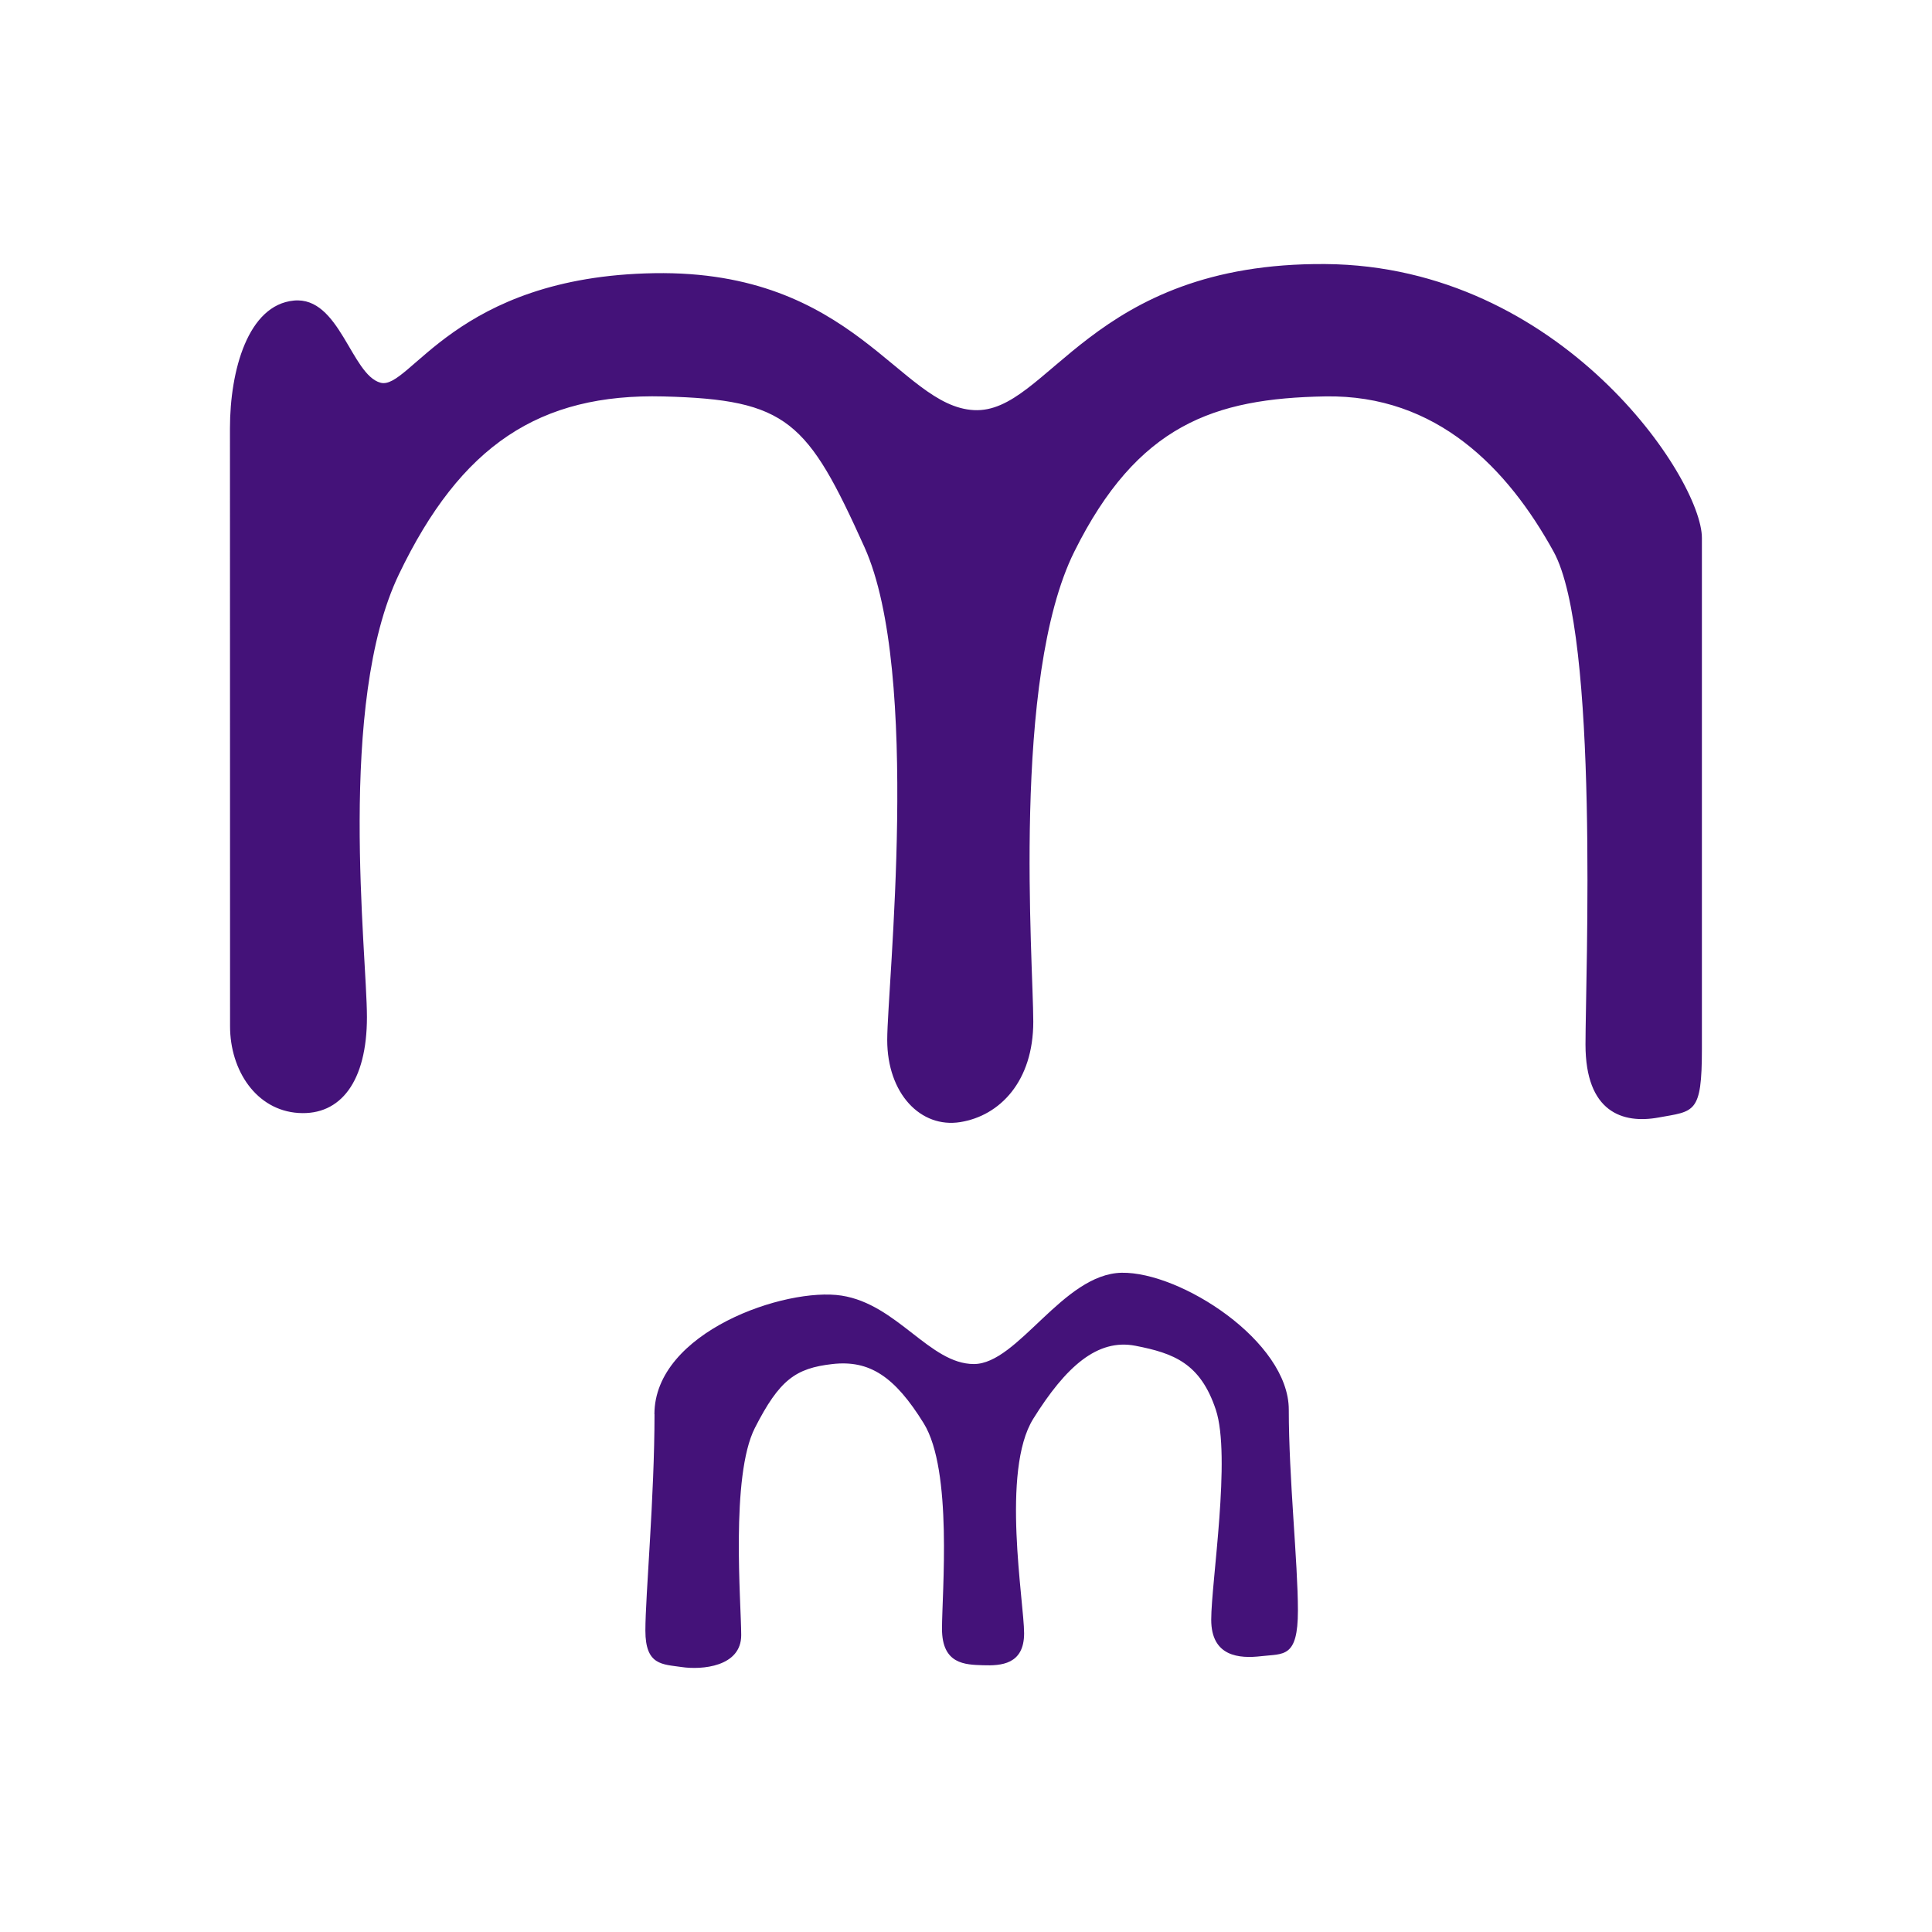 <?xml version="1.0" encoding="UTF-8" standalone="no"?>
<svg
   xmlns:dc="http://purl.org/dc/elements/1.1/"
   xmlns:cc="http://creativecommons.org/ns#"
   xmlns:rdf="http://www.w3.org/1999/02/22-rdf-syntax-ns#"
   xmlns:svg="http://www.w3.org/2000/svg"
   xmlns="http://www.w3.org/2000/svg"
   id="svg1580"
   version="1.1"
   viewBox="0 0 40 40"
   height="40mm"
   width="40mm">
  <defs
     id="defs1574" />
  <g
     transform="translate(190.595,-71.886)"
     id="layer1">
    <g
       id="g1536"
       transform="translate(-306.312,-78.661)">
      <path
         style="color:#000000;clip-rule:nonzero;display:inline;overflow:visible;visibility:visible;opacity:1;isolation:auto;mix-blend-mode:normal;color-interpolation:sRGB;color-interpolation-filters:linearRGB;solid-color:#000000;solid-opacity:1;fill:#441279;fill-opacity:1;fill-rule:evenodd;stroke:none;stroke-width:1.058;stroke-linecap:butt;stroke-linejoin:miter;stroke-miterlimit:4;stroke-dasharray:none;stroke-dashoffset:0;stroke-opacity:1;color-rendering:auto;image-rendering:auto;shape-rendering:auto;text-rendering:auto;enable-background:accumulate"
         d="m 120.48,171.795 c 0,0.913 0.542,1.739 1.417,1.795 0.876,0.056 1.417,-0.659 1.417,-1.984 0,-1.325 -0.622,-6.49 0.661,-9.166 1.283,-2.676 2.913,-3.751 5.481,-3.685 2.568,0.065 2.981,0.509 4.158,3.118 1.176,2.609 0.472,9.095 0.472,10.205 0,1.111 0.693,1.832 1.512,1.701 0.819,-0.131 1.512,-0.843 1.512,-2.079 0,-1.236 -0.455,-7.108 0.85,-9.733 1.306,-2.625 2.891,-3.173 5.197,-3.213 2.306,-0.039 3.776,1.491 4.725,3.213 0.948,1.721 0.661,8.801 0.661,10.205 0,1.405 0.772,1.647 1.512,1.512 0.74,-0.135 0.898,-0.069 0.898,-1.417 v -10.583 c 0,-1.229 -2.915,-5.633 -7.796,-5.67 -4.881,-0.037 -5.735,3.104 -7.276,3.024 -1.541,-0.08 -2.474,-2.902 -6.615,-2.835 -4.14,0.067 -5.062,2.431 -5.67,2.268 -0.608,-0.163 -0.846,-1.792 -1.795,-1.701 -0.95,0.091 -1.323,1.446 -1.323,2.646 z"
         id="path1532" />
      <path
         style="color:#000000;clip-rule:nonzero;display:inline;overflow:visible;visibility:visible;opacity:1;isolation:auto;mix-blend-mode:normal;color-interpolation:sRGB;color-interpolation-filters:linearRGB;solid-color:#000000;solid-opacity:1;fill:#441279;fill-opacity:1;fill-rule:evenodd;stroke:none;stroke-width:1.058;stroke-linecap:butt;stroke-linejoin:miter;stroke-miterlimit:4;stroke-dasharray:none;stroke-dashoffset:0;stroke-opacity:1;color-rendering:auto;image-rendering:auto;shape-rendering:auto;text-rendering:auto;enable-background:accumulate"
         d="m 129.268,179.827 c 0,1.707 -0.189,3.755 -0.189,4.479 0,0.724 0.35,0.696 0.756,0.756 0.406,0.06 1.228,-0.003 1.228,-0.661 0,-0.659 -0.225,-3.292 0.283,-4.29 0.509,-0.998 0.842,-1.236 1.606,-1.323 0.765,-0.086 1.287,0.253 1.89,1.228 0.603,0.976 0.378,3.513 0.378,4.252 0,0.739 0.481,0.744 0.85,0.756 0.369,0.012 0.85,-0.012 0.85,-0.661 0,-0.649 -0.483,-3.363 0.189,-4.441 0.672,-1.078 1.327,-1.666 2.117,-1.512 0.79,0.154 1.342,0.359 1.663,1.323 0.321,0.964 -0.095,3.58 -0.095,4.347 0,0.767 0.579,0.81 1.039,0.756 0.46,-0.054 0.756,0.043 0.756,-0.945 0,-0.988 -0.189,-2.742 -0.189,-4.158 0,-1.415 -2.24,-2.855 -3.458,-2.835 -1.218,0.021 -2.149,1.89 -3.062,1.89 -0.913,0 -1.585,-1.238 -2.74,-1.417 -1.155,-0.179 -3.874,0.75 -3.874,2.457 z"
         id="path1534" />
    </g>
  </g>
</svg>
